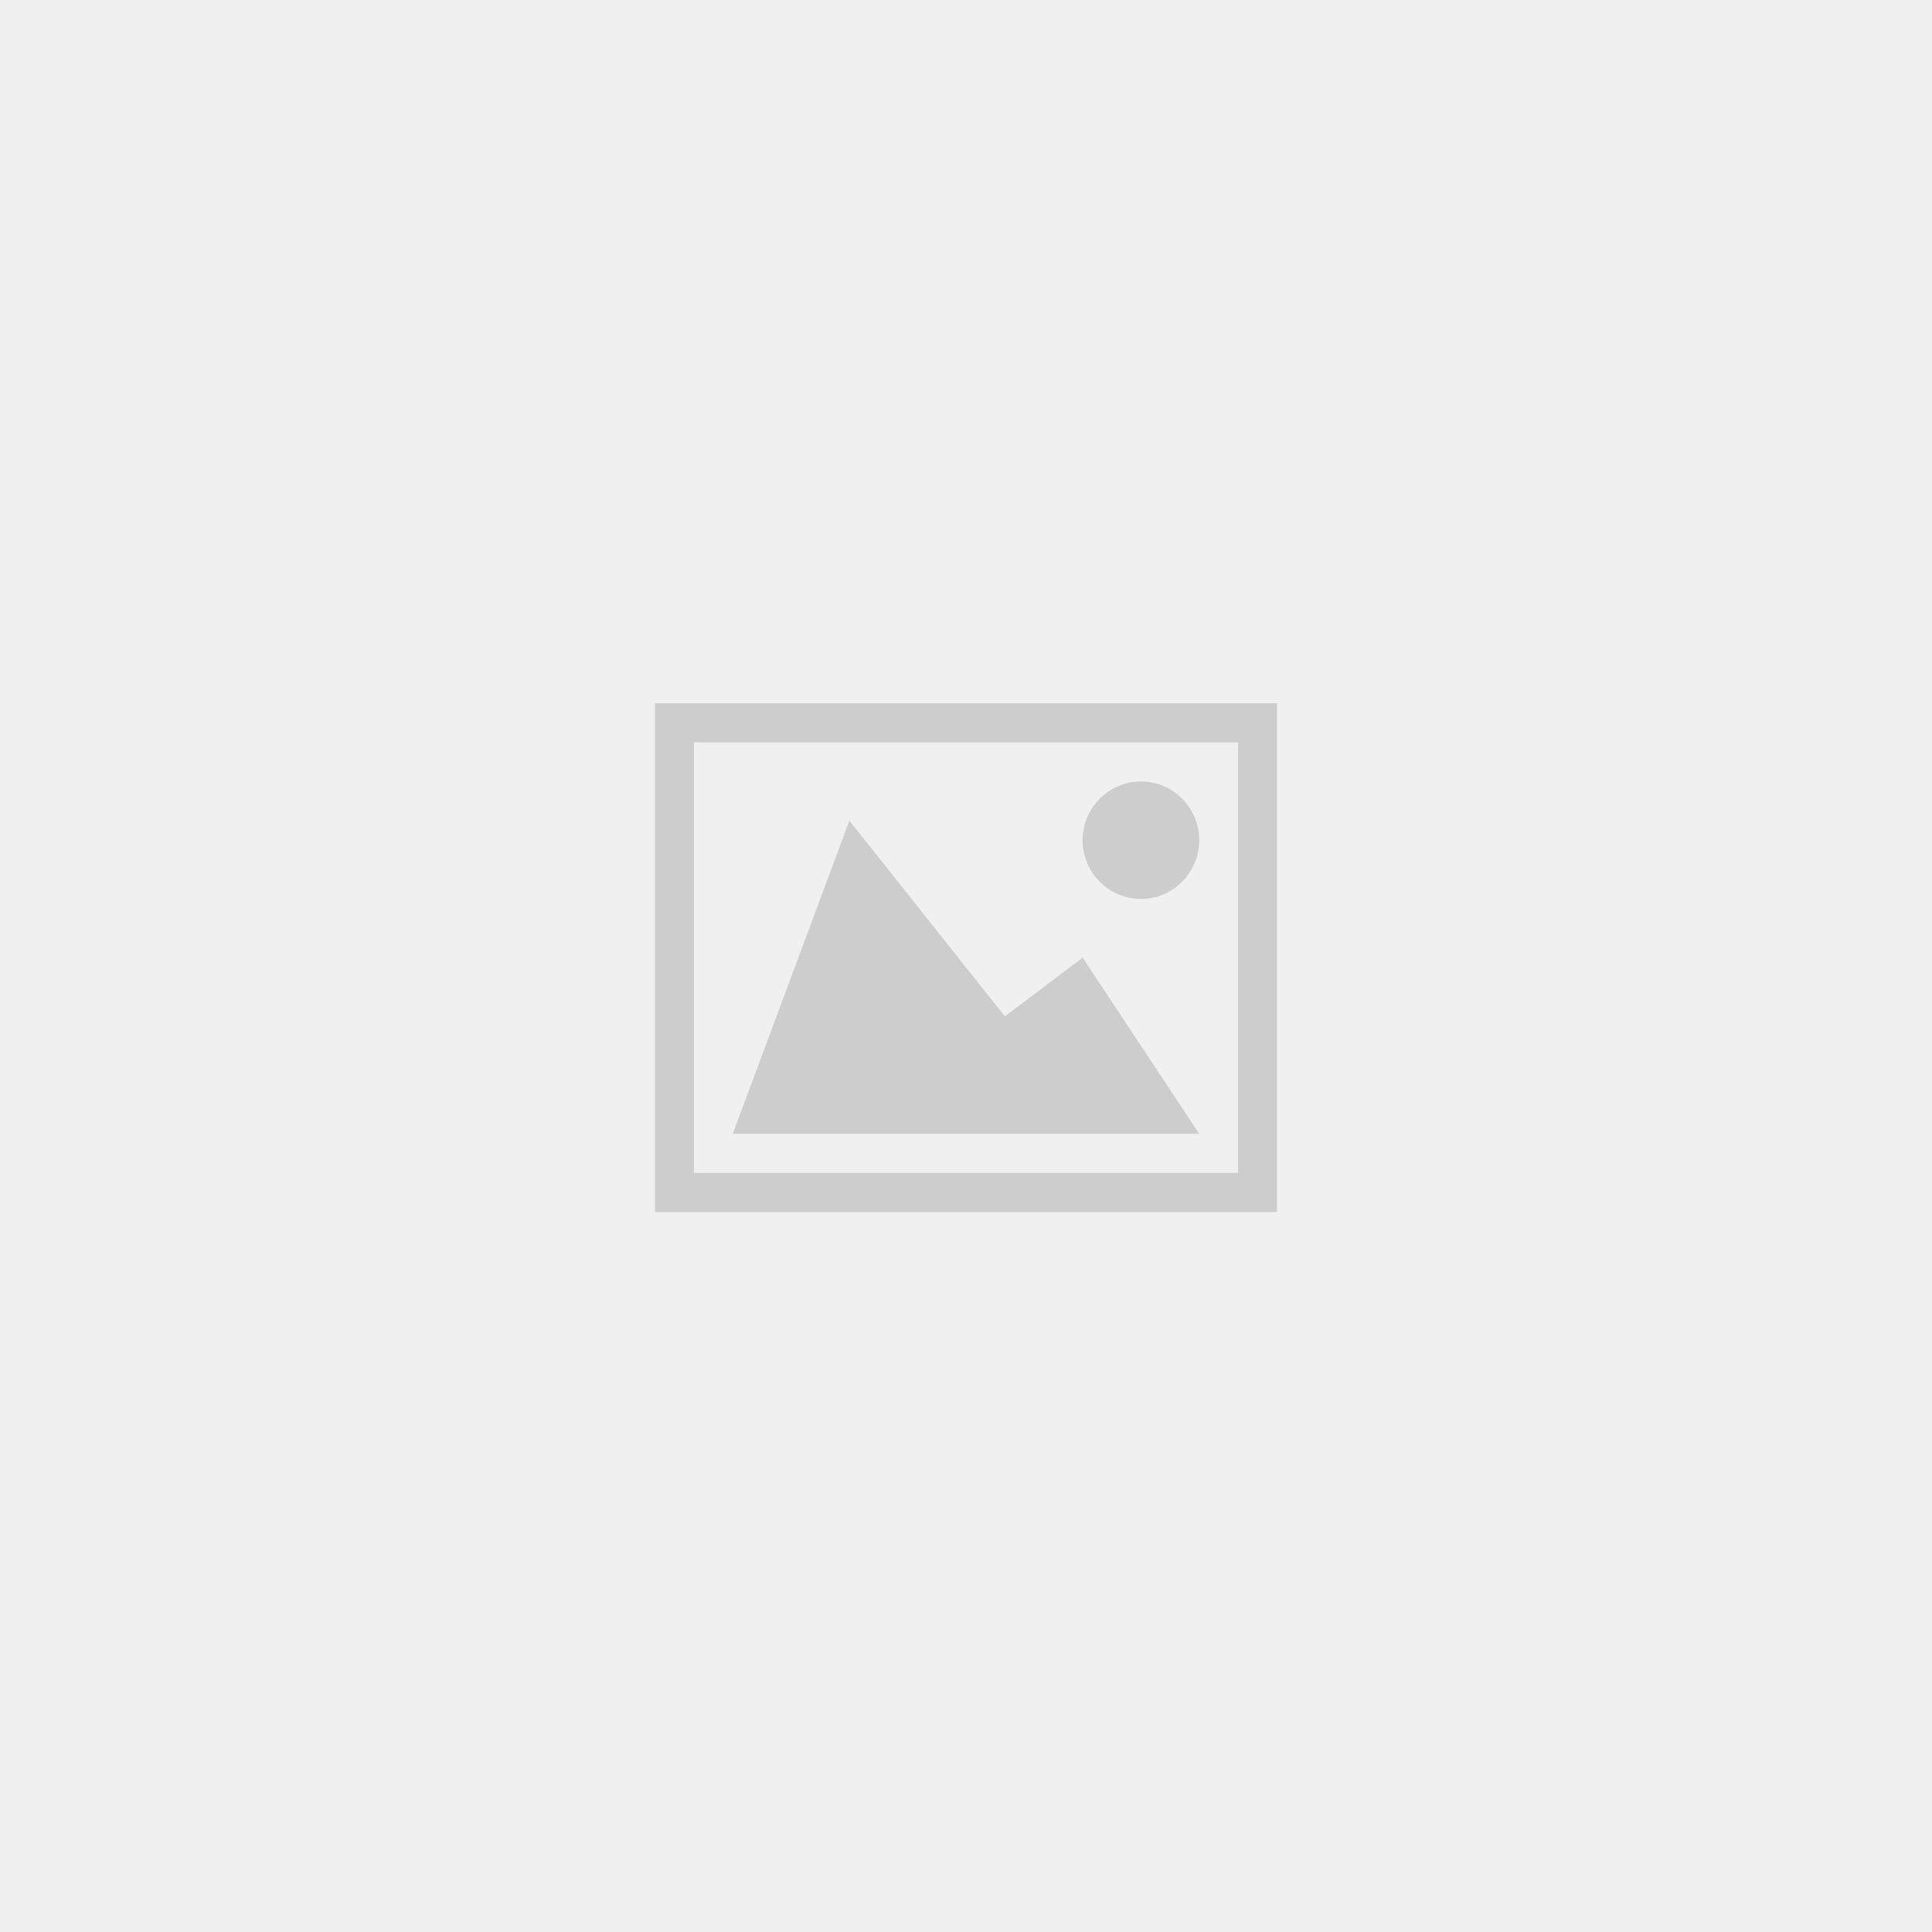 <svg xmlns="http://www.w3.org/2000/svg" width="120" height="120" viewBox="0 0 120 120"><title>Group 6</title><g fill="none" fill-rule="evenodd"><path fill="#F0F0F0" d="M0 0h120v120H0z"/><path d="M40.685 43.676v31.607h38.63V43.676h-38.63zM76.9 72.852H43.1V46.108h33.8v26.744zm-9.657-20.666c0 2.013 1.62 3.647 3.622 3.647 2 0 3.62-1.634 3.62-3.647 0-2.015-1.62-3.647-3.62-3.647s-3.622 1.632-3.622 3.646zm7.243 18.235H45.514l7.243-19.45 9.657 12.157 4.83-3.647 7.242 10.94z" opacity=".148" fill="#000"/></g></svg>